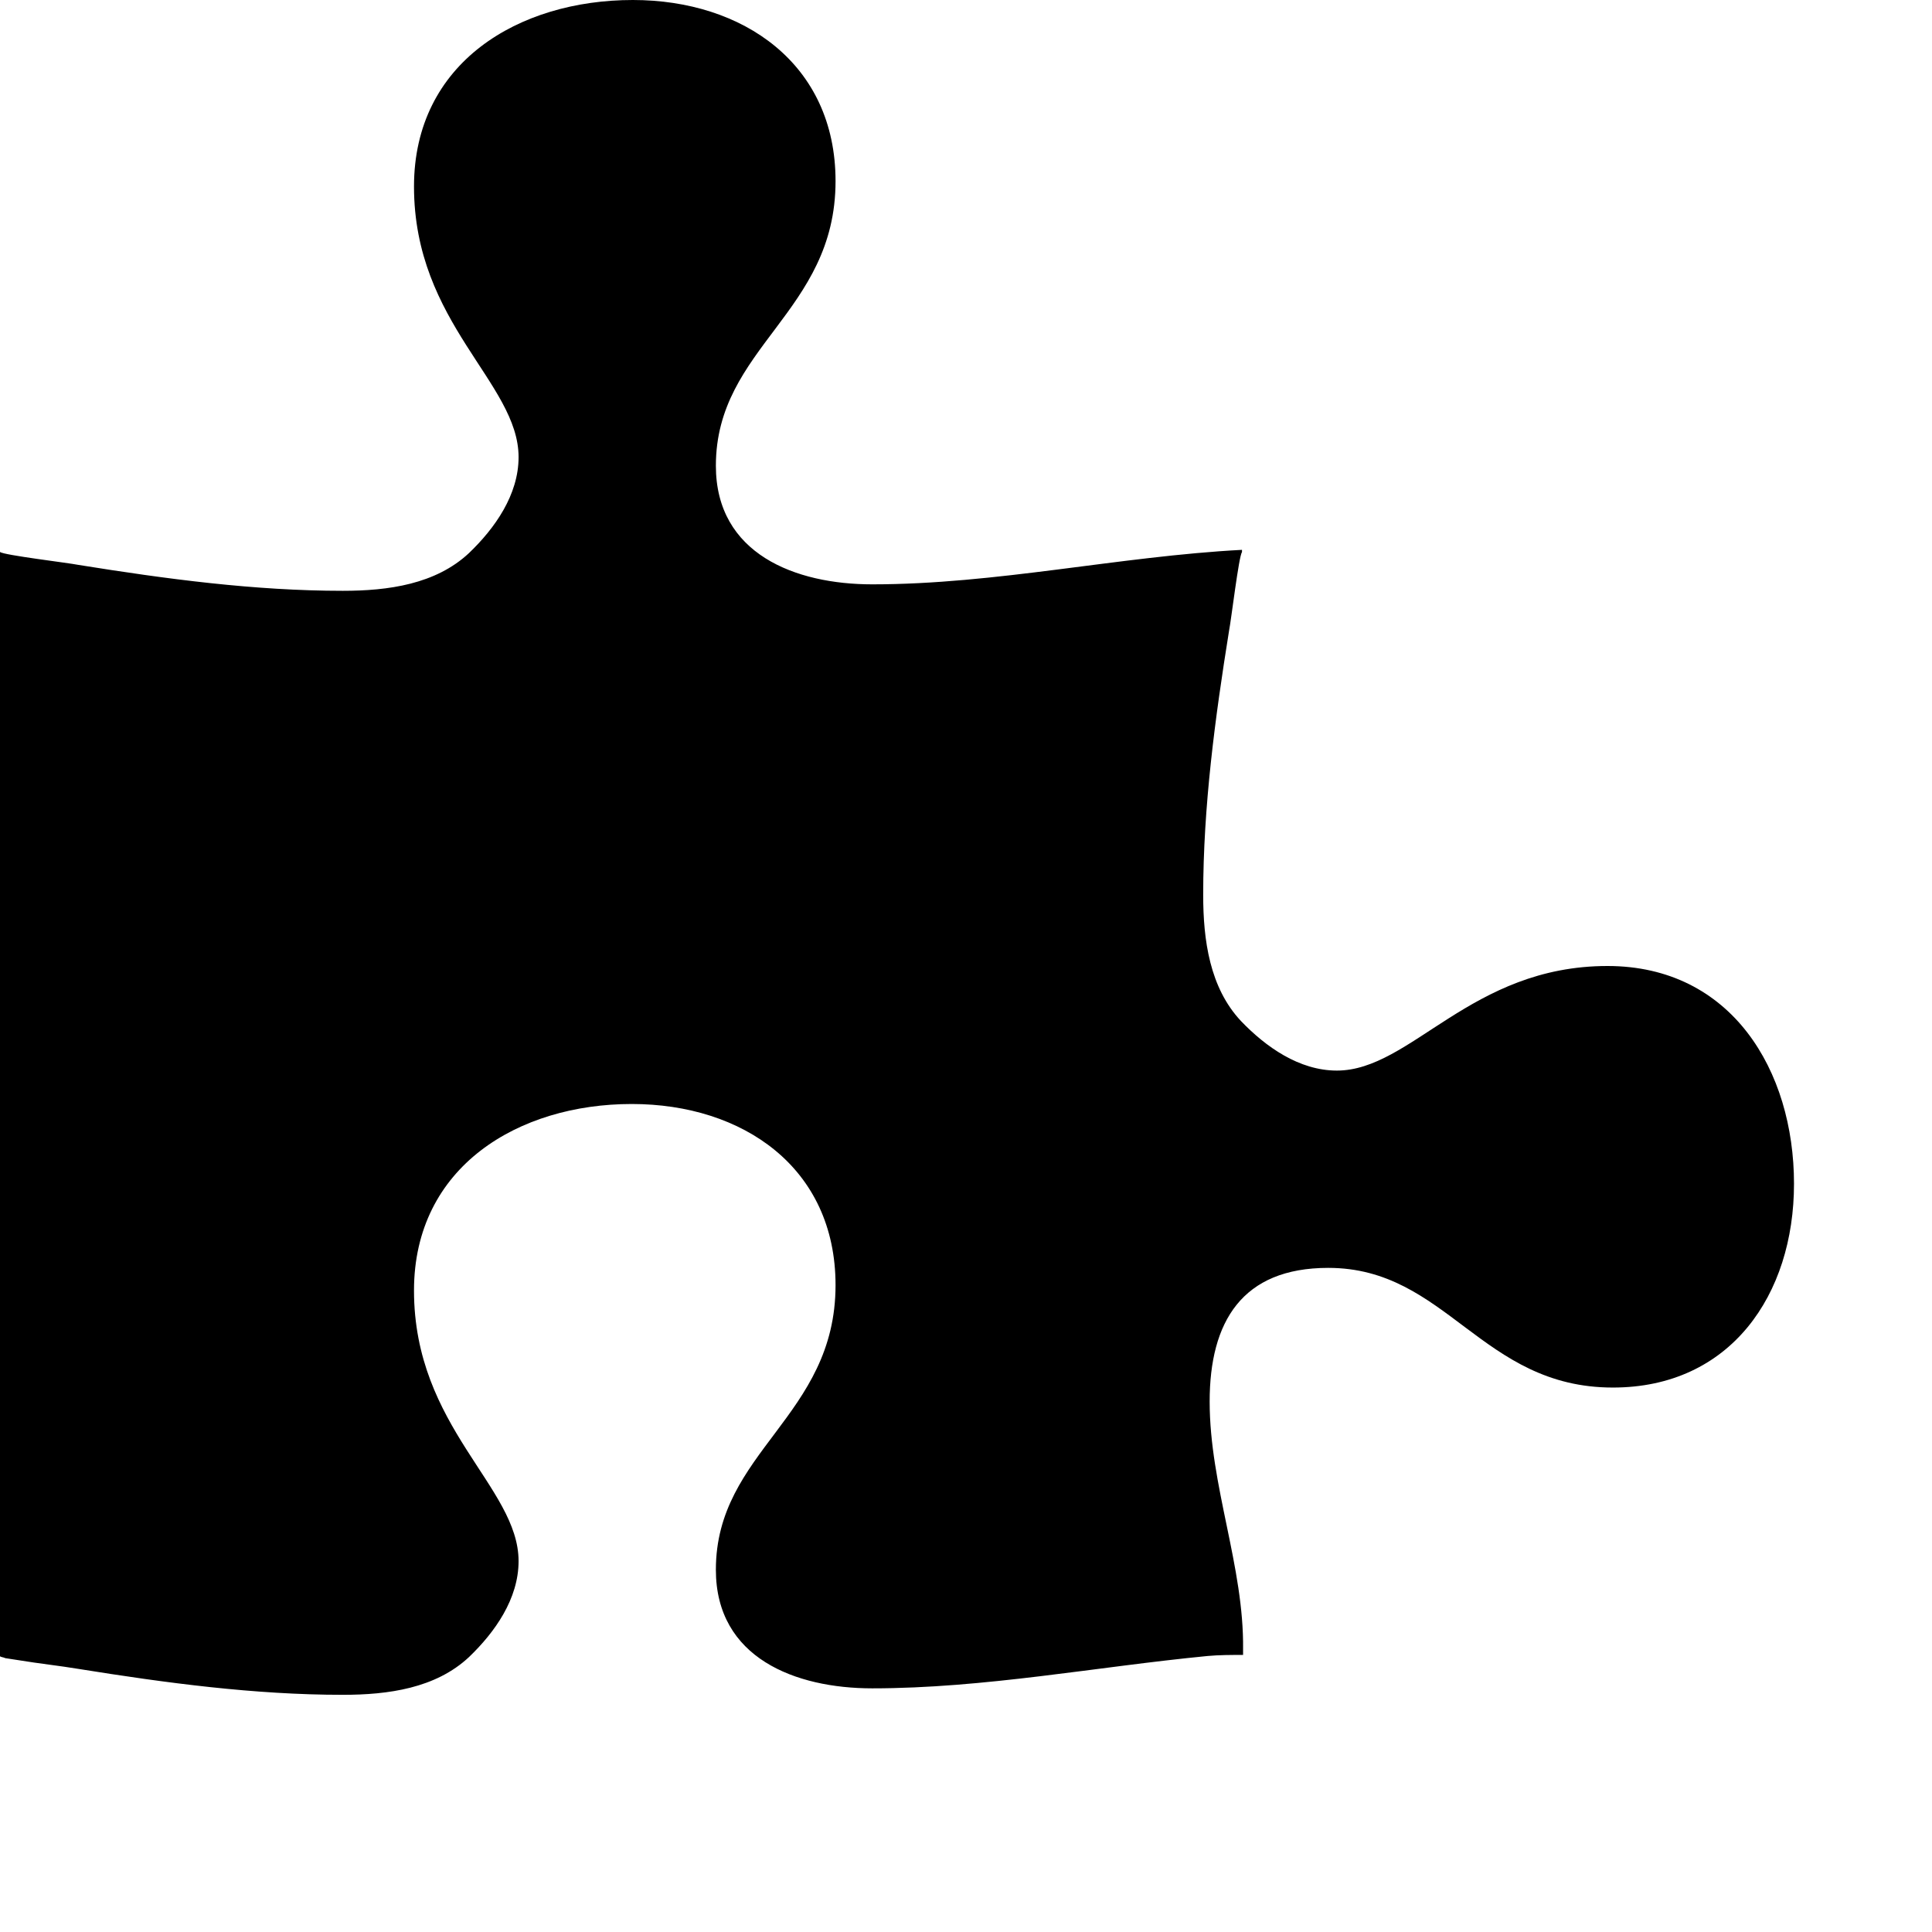 <svg viewBox="0 0 1792 1792" xmlns="http://www.w3.org/2000/svg" fill="currentColor"><path d="M1664 1098c0 103-59 189-168 189-122 0-154-111-264-111-80 0-110 50-110 124 0 78 32 153 31 230v5c-11 0-22 0-33 1-103 10-207 30-311 30-71 0-145-28-145-110 0-110 111-142 111-264 0-109-86-168-189-168-105 0-202 58-202 173 0 127 97 182 97 251 0 35-22 66-46 89-31 29-75 35-117 35-82 0-164-11-245-24-18-3-37-5-55-8l-13-2c-2-1-5-1-5-2V512c4 3 63 10 73 12 81 13 163 24 245 24 42 0 86-6 117-35 24-23 46-54 46-89 0-69-97-124-97-251C384 58 481 0 587 0c102 0 188 59 188 168 0 122-111 154-111 264 0 82 74 110 145 110 115 0 229-26 343-32v2c-3 4-10 63-12 73-13 81-24 163-24 245 0 42 6 86 35 117 23 24 54 46 89 46 69 0 124-97 251-97 115 0 173 97 173 202z"/></svg>